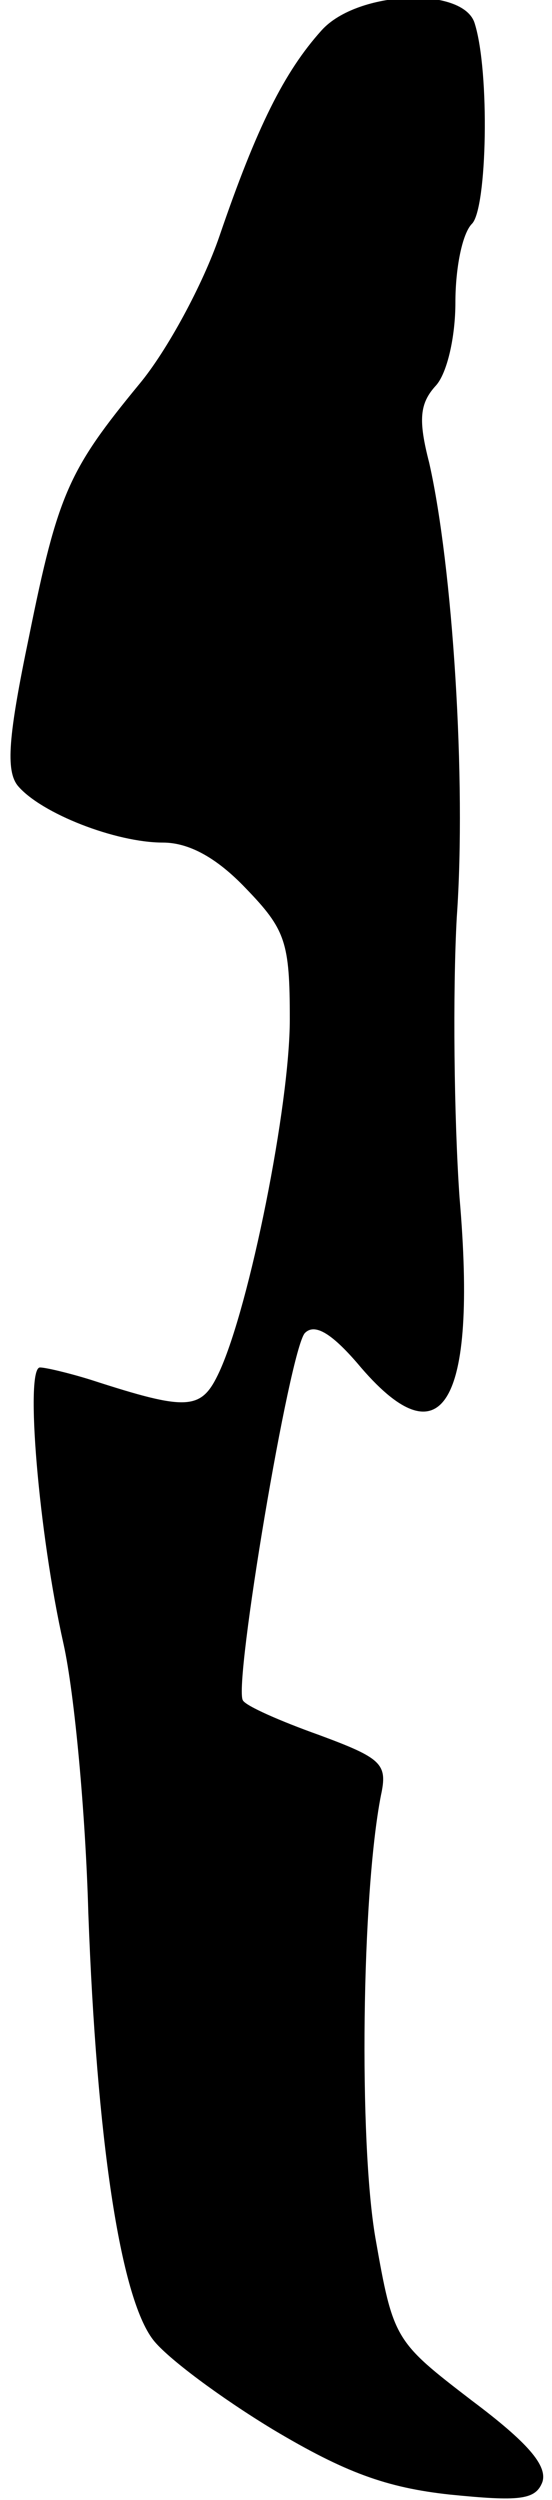 <?xml version="1.0" standalone="no"?>
<!DOCTYPE svg PUBLIC "-//W3C//DTD SVG 20010904//EN"
 "http://www.w3.org/TR/2001/REC-SVG-20010904/DTD/svg10.dtd">
<svg version="1.0" xmlns="http://www.w3.org/2000/svg"
 width="40pt" height="181pt" viewBox="0 0 40 181"
 preserveAspectRatio="xMidYMid meet">
<g transform="translate(0,181) scale(0.1,-0.1)"
fill="#000000" stroke="none">
<path fill="#000000" stroke="none" d="M233 1788 c-27 -30 -47 -70 -74 -149
-12 -35 -38 -83 -58 -107 -51 -62 -59 -79 -80 -183 -15 -72 -17 -97 -8 -108
17 -20 71 -41 105 -41 19 0 39 -11 60 -33 29 -30 32 -39 32 -95 0 -62 -29
-207 -51 -255 -13 -28 -22 -29 -93 -6 -16 5 -33 9 -37 9 -11 0 -1 -120 17
-200 8 -36 16 -123 18 -195 6 -163 23 -278 47 -309 10 -13 49 -42 87 -65 52
-31 82 -42 128 -47 50 -5 62 -4 67 9 4 12 -11 29 -51 59 -56 43 -57 44 -70
118 -12 70 -10 248 4 320 5 23 1 27 -45 44 -28 10 -53 21 -55 25 -7 11 34 255
45 266 7 7 19 0 38 -22 61 -73 87 -31 74 120 -4 57 -5 149 -2 203 7 99 -3 254
-20 329 -8 31 -7 43 5 56 8 9 14 35 14 60 0 25 5 50 12 57 11 11 13 110 2 145
-8 27 -85 24 -111 -5z"/>
</g>
</svg>
